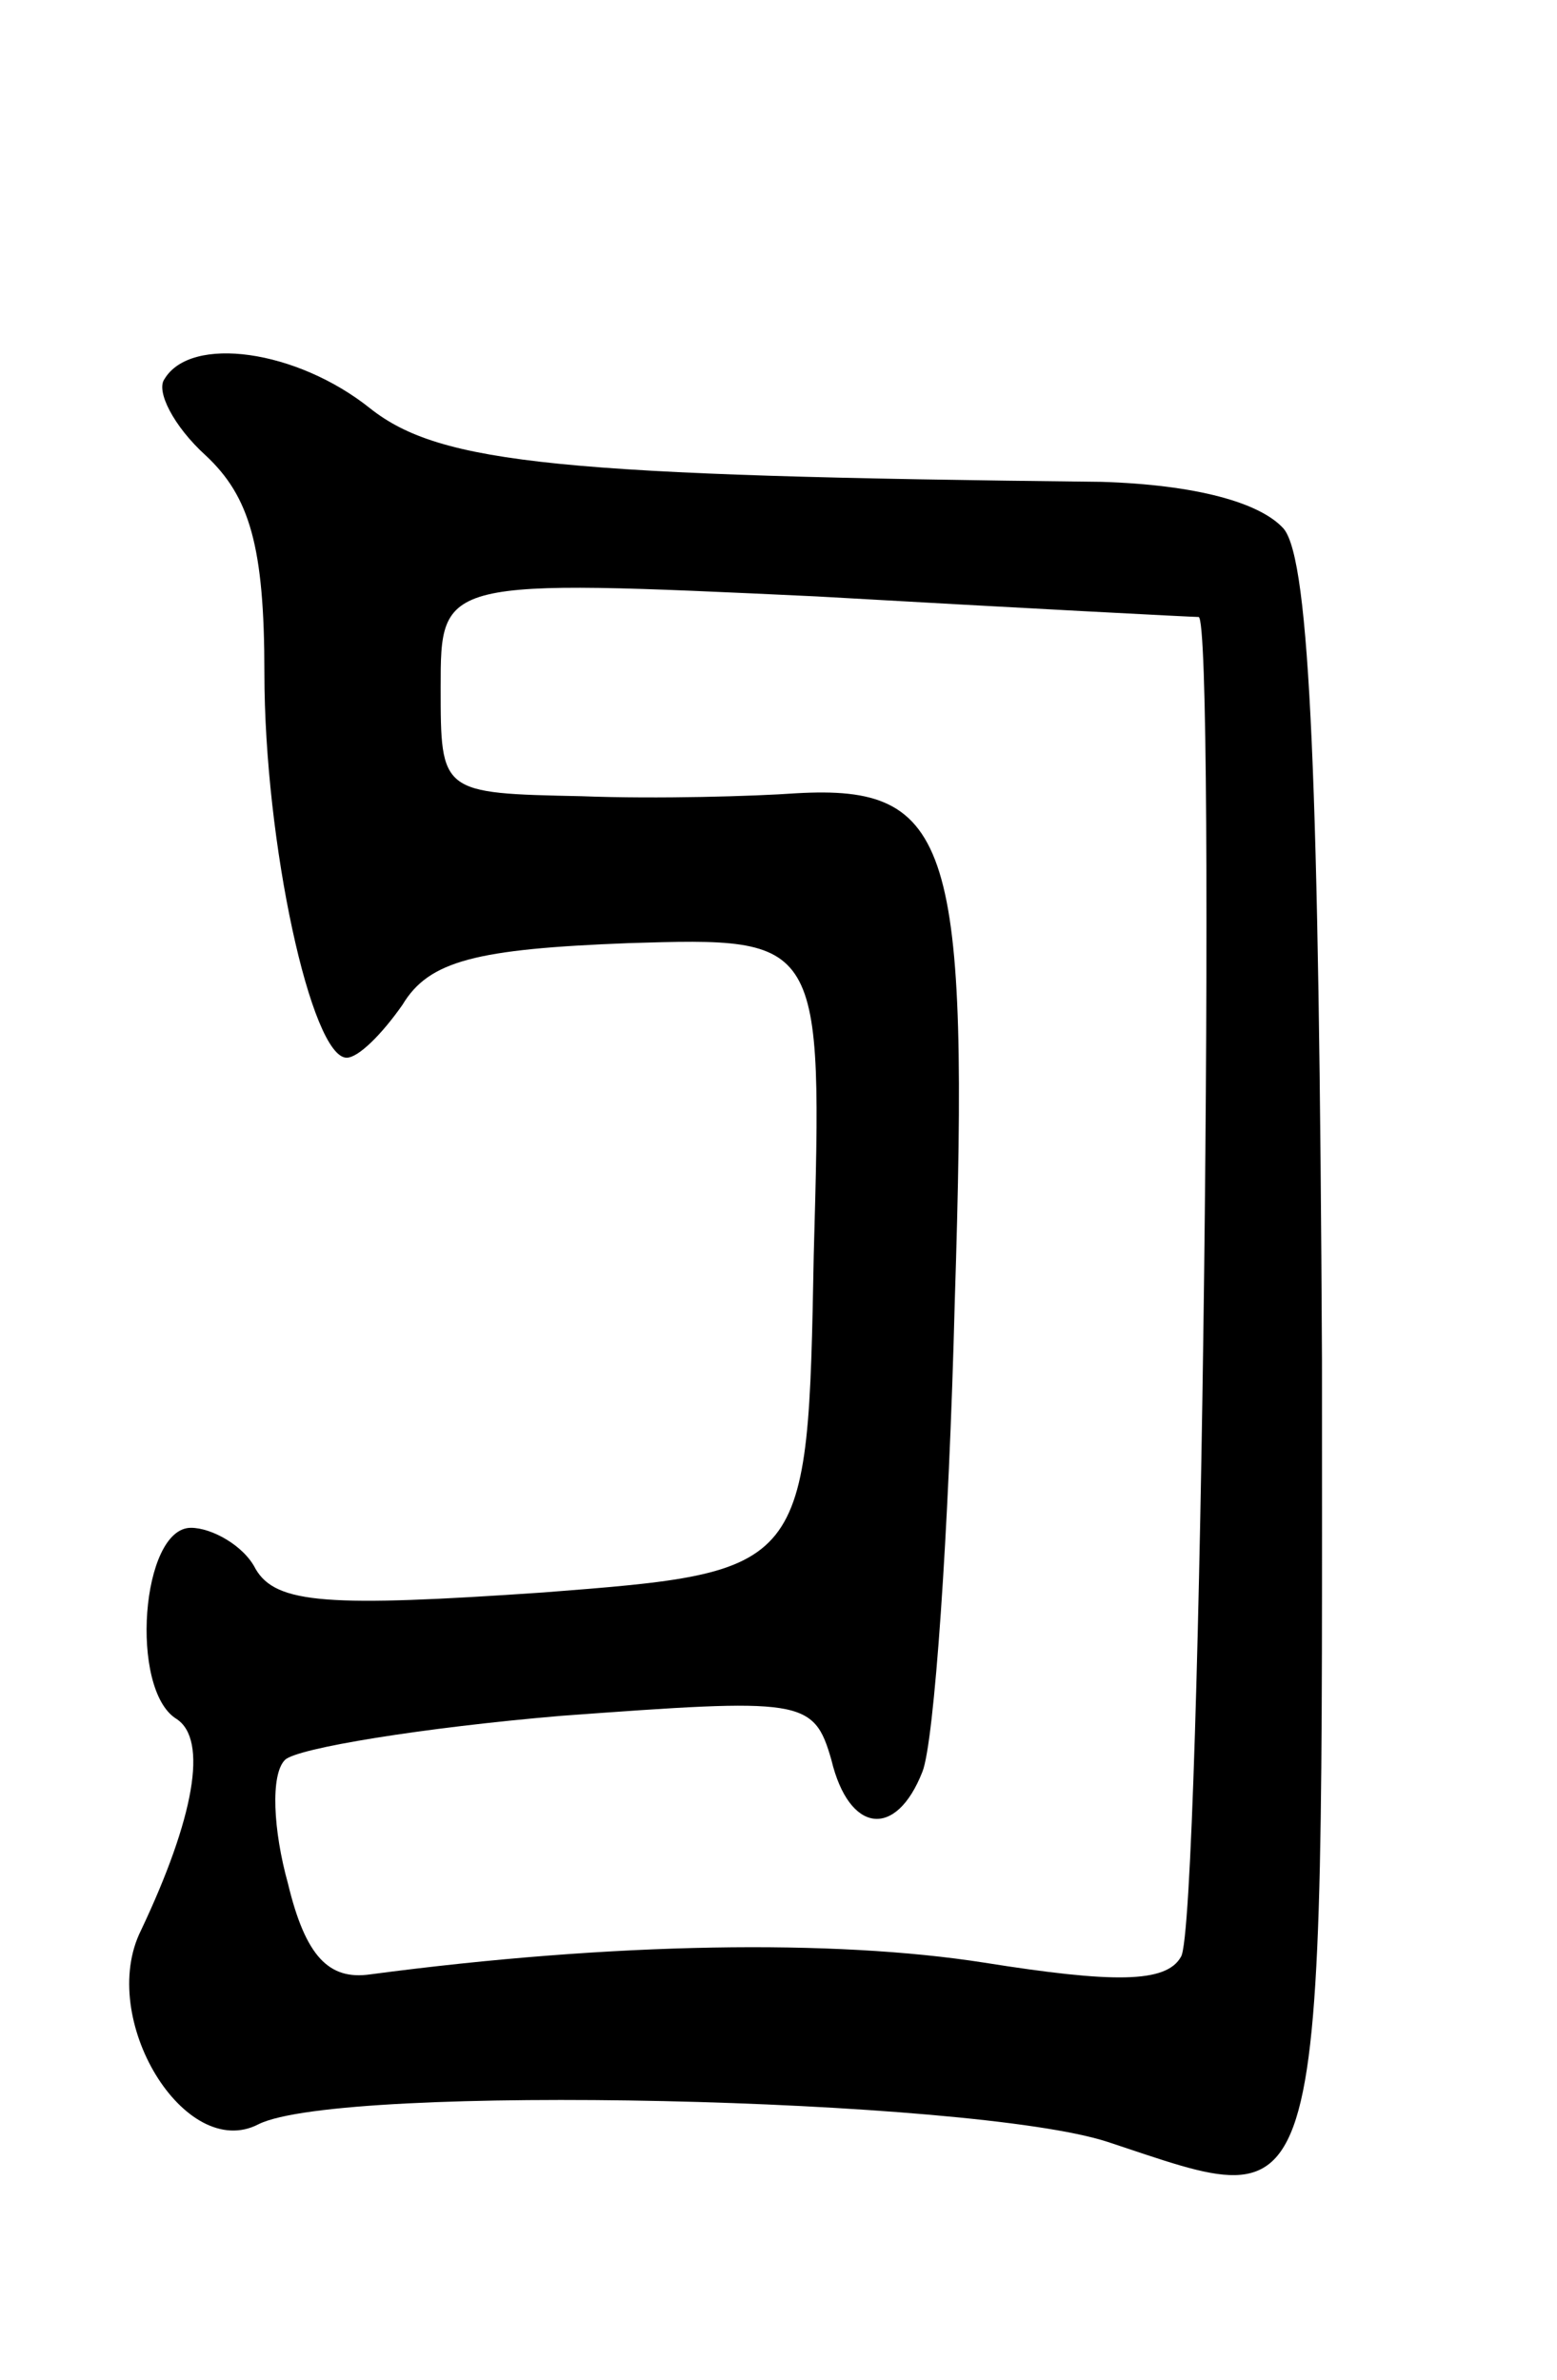 <svg version="1.0" xmlns="http://www.w3.org/2000/svg"
 width="53pt" height="81pt" viewBox="0 0 53 81"
 preserveAspectRatio="xMidYMid meet">
<g transform="translate(0,81) scale(0.1,-0.1)"
fill="#000000" stroke="none">
<path d="M56 681 c-3 -4 3 -16 14 -26 15 -14 20 -31 20 -74 0 -58 16 -131 28
-131 4 0 12 8 19 18 9 15 25 19 77 21 66 2 66 2 63 -106 -2 -108 -2 -108 -92
-115 -73 -5 -91 -4 -98 8 -4 8 -15 14 -22 14 -17 0 -21 -55 -5 -65 11 -7 6
-34 -12 -72 -15 -30 15 -79 40 -66 28 14 243 9 289 -6 76 -25 73 -35 73 266
-1 195 -4 272 -13 283 -8 9 -30 15 -62 16 -184 2 -225 6 -249 25 -25 20 -61
25 -70 10z m352 -81 c6 0 1 -446 -6 -456 -5 -9 -23 -9 -67 -2 -51 8 -126 7
-209 -4 -14 -2 -22 6 -28 31 -5 18 -6 37 -1 42 4 4 47 11 94 15 82 6 86 6 92
-15 6 -25 22 -27 31 -4 4 10 9 81 11 160 5 156 -1 176 -54 173 -14 -1 -47 -2
-73 -1 -48 1 -48 1 -48 37 0 37 0 37 128 31 70 -4 128 -7 130 -7z"/>
</g>
</svg>
